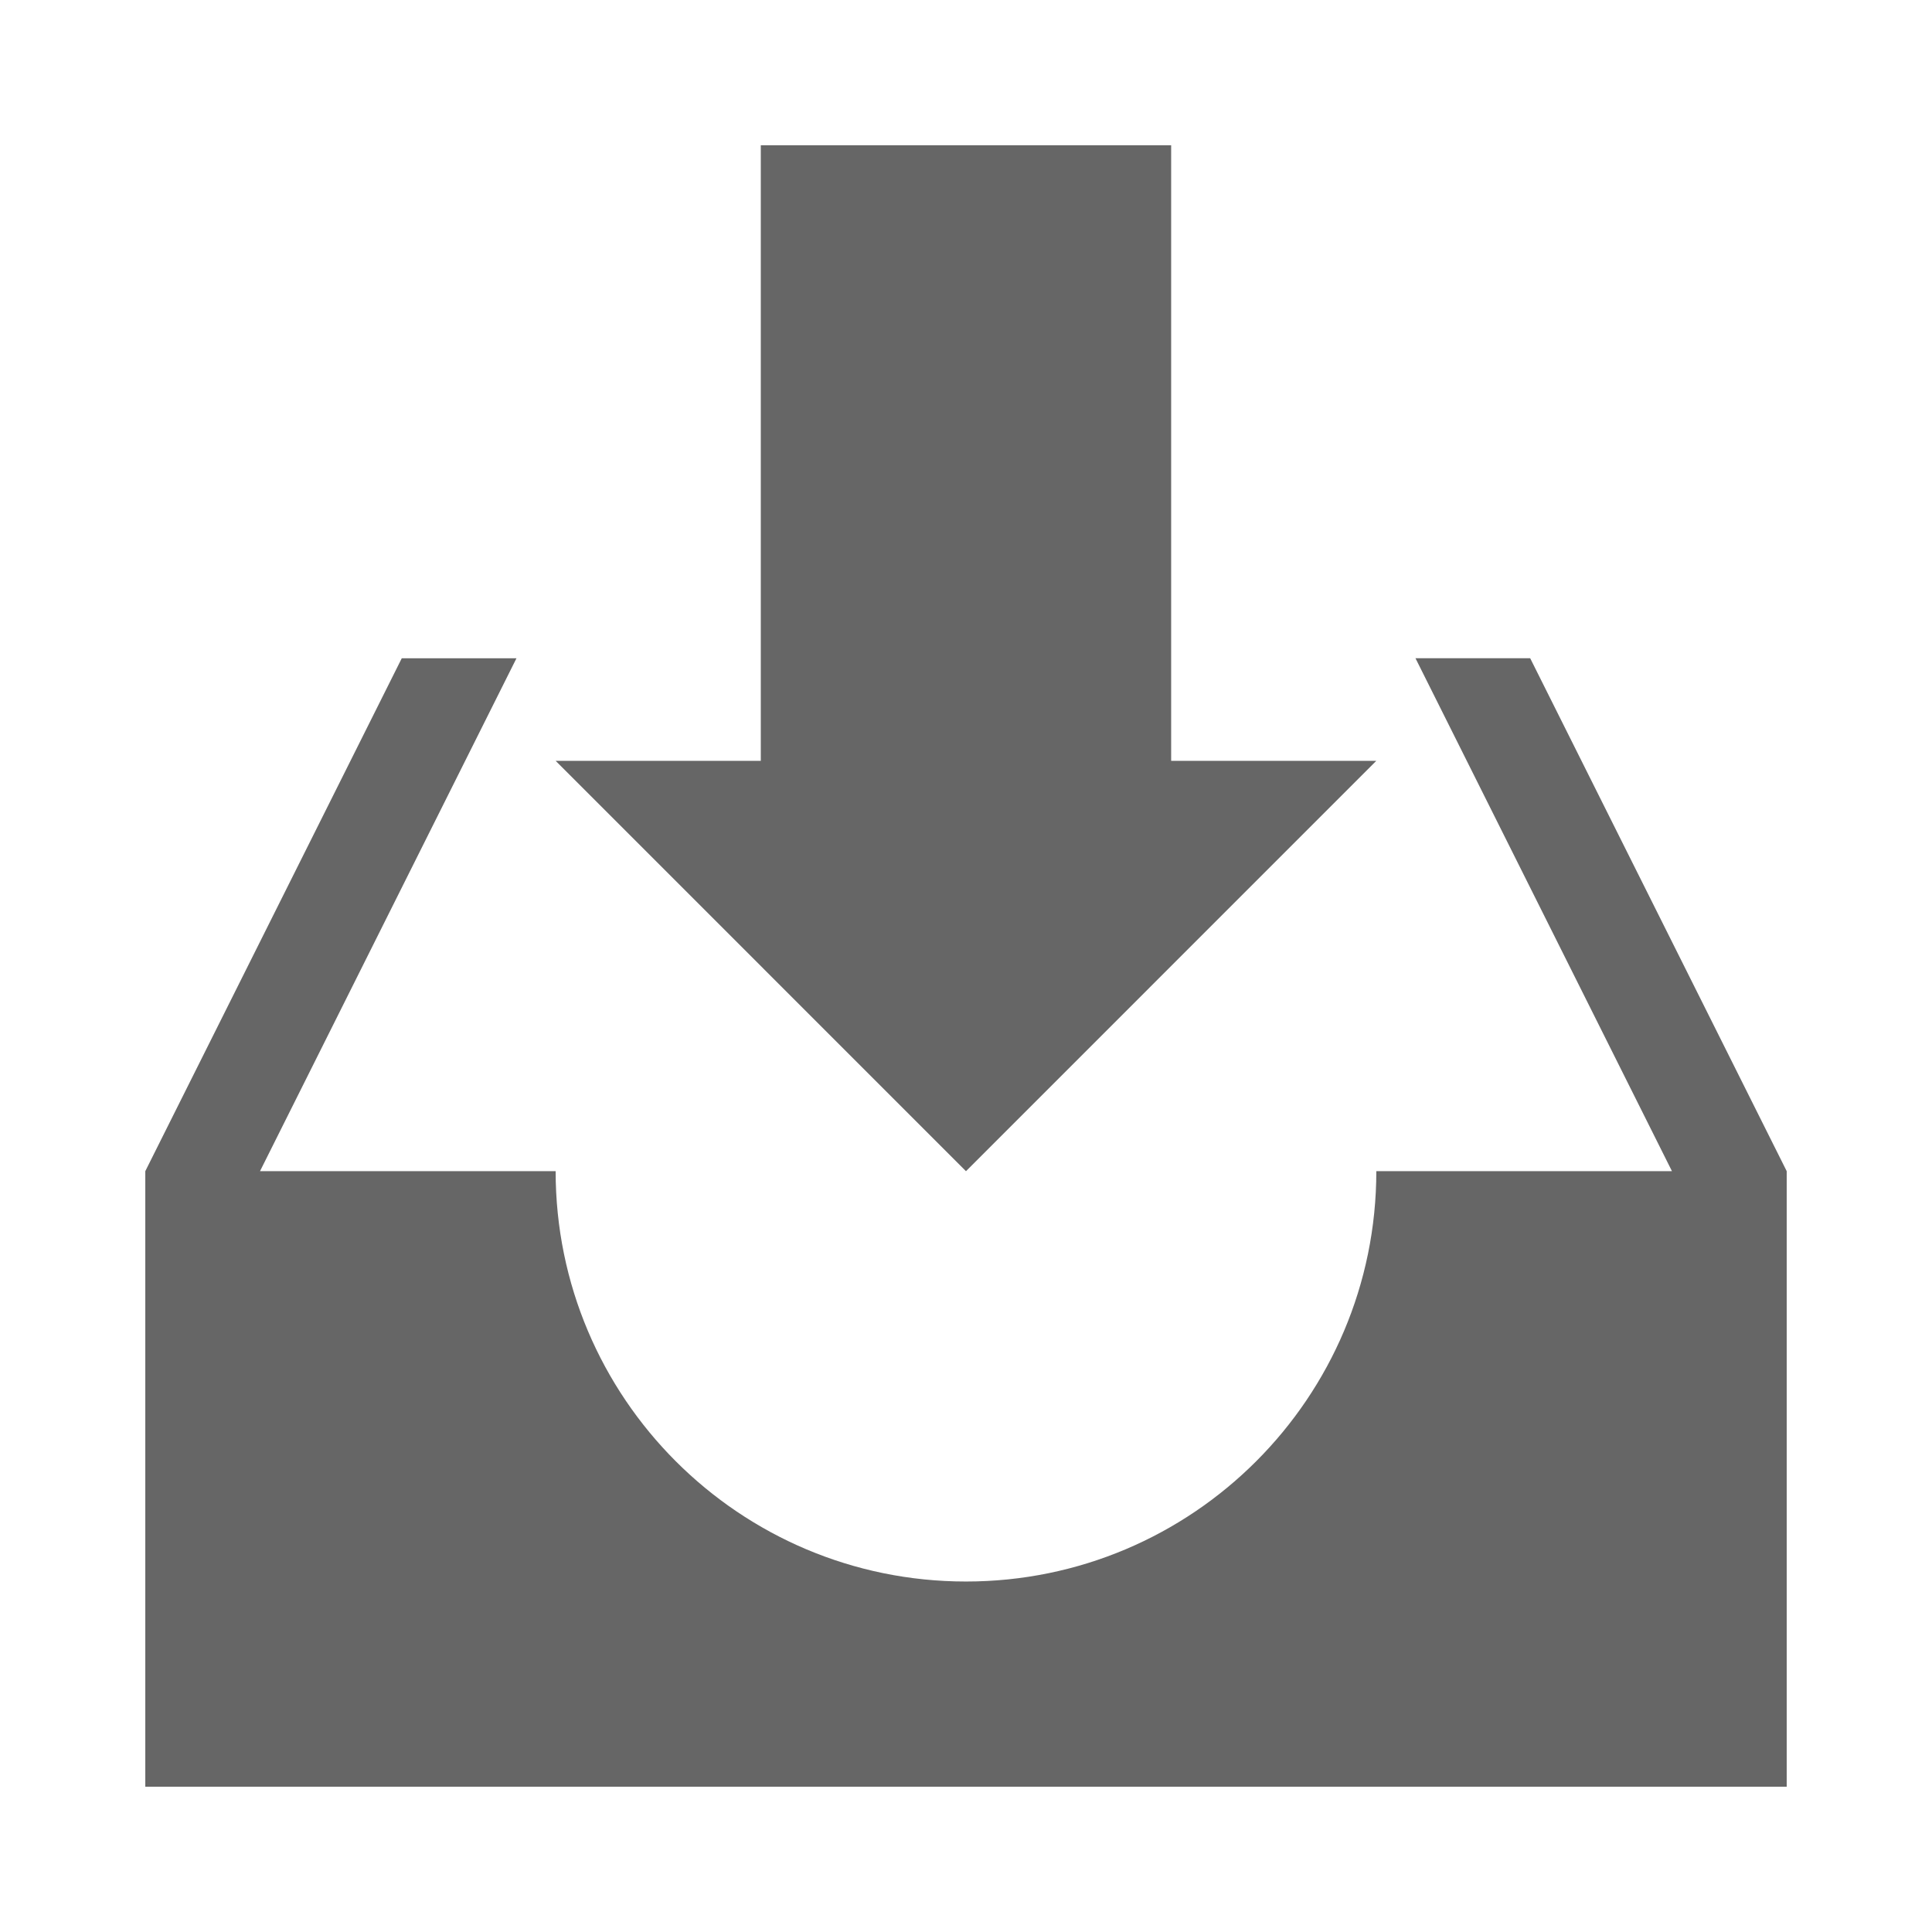 <?xml version="1.0" encoding="UTF-8" standalone="no"?>
<svg
   xmlns:dc="http://purl.org/dc/elements/1.1/"
   xmlns:cc="http://creativecommons.org/ns#"
   xmlns:rdf="http://www.w3.org/1999/02/22-rdf-syntax-ns#"
   xmlns:svg="http://www.w3.org/2000/svg"
   xmlns="http://www.w3.org/2000/svg"
   xmlns:sodipodi="http://sodipodi.sourceforge.net/DTD/sodipodi-0.dtd"
   xmlns:inkscape="http://www.inkscape.org/namespaces/inkscape"
   width="512"
   height="512"
   viewBox="0 0 384 384"
   id="svg2"
   version="1.1"
   inkscape:version="0.48.5 r10040"
   sodipodi:docname="mail-receive.svg">
  <sodipodi:namedview
     pagecolor="#ffffff"
     bordercolor="#666666"
     borderopacity="1"
     objecttolerance="10"
     gridtolerance="10"
     guidetolerance="10"
     inkscape:pageopacity="0"
     inkscape:pageshadow="2"
     inkscape:window-width="1306"
     inkscape:window-height="715"
     id="namedview10"
     showgrid="false"
     inkscape:zoom="0.4609375"
     inkscape:cx="233.22034"
     inkscape:cy="199.59322"
     inkscape:window-x="56"
     inkscape:window-y="28"
     inkscape:window-maximized="1"
     inkscape:current-layer="svg2" />
  <defs
     id="defs12">
    <clipPath
       clipPathUnits="userSpaceOnUse"
       id="clipPath3097">
      <path
         id="path3099"
         d="M 19.5,-4e-6 C 8.702,-4e-6 0,8.702 0,19.5 L 0,364.5 C 0,375.298 8.702,384 19.5,384 l 345,0 c 10.798,0 19.5,-8.702 19.5,-19.5 L 384,19.5 C 384,8.702 375.298,-3.9999999e-6 364.5,-3.9999999e-6 l -345,0 z"
         style="fill:none;fill-opacity:1;stroke:none"
         inkscape:connector-curvature="0" />
    </clipPath>
  </defs>
  <path
     inkscape:connector-curvature="0"
     style="fill:none;fill-opacity:1;stroke:none"
     d="M 19.5,-4e-6 C 8.702,-4e-6 0,8.702 0,19.5 L 0,364.5 C 0,375.298 8.702,384 19.5,384 l 345,0 c 10.798,0 19.5,-8.702 19.5,-19.5 L 384,19.5 C 384,8.702 375.298,-3.9999999e-6 364.5,-3.9999999e-6 l -345,0 z"
     id="rect2986" />
  <g
     style="fill:#000000;opacity:0.0"
     id="g3008"
     clip-path="url(#clipPath3097)">
    <path
       inkscape:connector-curvature="0"
       d="m 191.995,232.783 -81.559,-81.563 388.909,388.909 81.559,81.563 z"
       id="path3010"
       style="fill:#000000" />
    <path
       inkscape:connector-curvature="0"
       d="m 110.437,151.22 40.777,0 388.909,388.909 -40.777,0 z"
       id="path3012"
       style="fill:#000000" />
    <path
       inkscape:connector-curvature="0"
       d="m 151.214,151.22 0,-122.345 388.909,388.909 0,122.345 z"
       id="path3014"
       style="fill:#000000" />
    <path
       inkscape:connector-curvature="0"
       d="m 151.214,28.875 81.563,0 388.909,388.909 -81.563,0 z"
       id="path3016"
       style="fill:#000000" />
    <path
       inkscape:connector-curvature="0"
       d="m 232.777,28.875 0,122.345 388.909,388.909 0,-122.345 z"
       id="path3018"
       style="fill:#000000" />
    <path
       inkscape:connector-curvature="0"
       d="m 232.777,151.22 40.777,0 388.909,388.909 -40.777,0 z"
       id="path3020"
       style="fill:#000000" />
    <path
       inkscape:connector-curvature="0"
       d="m 304.137,130.832 -22.799,0 388.909,388.909 22.799,0 z"
       id="path3022"
       style="fill:#000000" />
    <path
       inkscape:connector-curvature="0"
       d="M 281.339,130.832 332.315,232.78 721.224,621.689 670.248,519.74 z"
       id="path3024"
       style="fill:#000000" />
    <path
       inkscape:connector-curvature="0"
       d="m 332.315,232.78 -58.76,0 388.909,388.909 58.76,0 z"
       id="path3026"
       style="fill:#000000" />
    <path
       inkscape:connector-curvature="0"
       d="m 273.555,232.78 c 0,45.04 -36.518,81.559 -81.559,81.559 l 388.909,388.909 c 45.041,0 81.559,-36.519 81.559,-81.559 z"
       id="path3028"
       style="fill:#000000" />
    <path
       inkscape:connector-curvature="0"
       d="m 191.996,314.339 c -22.52,0 -42.91,-9.13 -57.67,-23.889 l 388.909,388.909 c 14.76,14.76 35.15,23.889 57.67,23.889 z"
       id="path3030"
       style="fill:#000000" />
    <path
       inkscape:connector-curvature="0"
       d="m 134.327,290.449 c -14.76,-14.76 -23.889,-35.149 -23.889,-57.669 l 388.909,388.909 c 0,22.52 9.13,42.91 23.889,57.669 z"
       id="path3032"
       style="fill:#000000" />
    <path
       inkscape:connector-curvature="0"
       d="m 110.438,232.78 -58.76,0 388.909,388.909 58.76,0 z"
       id="path3034"
       style="fill:#000000" />
    <path
       inkscape:connector-curvature="0"
       d="M 51.678,232.78 102.654,130.832 491.563,519.74 440.586,621.689 z"
       id="path3036"
       style="fill:#000000" />
    <path
       inkscape:connector-curvature="0"
       d="m 102.654,130.832 -22.798,0 388.909,388.909 22.798,0 z"
       id="path3038"
       style="fill:#000000" />
    <path
       inkscape:connector-curvature="0"
       d="M 79.856,130.832 28.879,232.78 417.788,621.689 468.764,519.74 z"
       id="path3040"
       style="fill:#000000" />
    <path
       inkscape:connector-curvature="0"
       d="m 28.879,232.78 0,122.345 388.909,388.909 0,-122.345 z"
       id="path3042"
       style="fill:#000000" />
    <path
       inkscape:connector-curvature="0"
       d="m 28.879,355.125 326.242,0 388.909,388.909 -326.242,0 z"
       id="path3044"
       style="fill:#000000" />
    <path
       inkscape:connector-curvature="0"
       d="m 355.121,355.125 0,-122.345 388.909,388.909 0,122.345 z"
       id="path3046"
       style="fill:#000000" />
  </g>
  <path
     d="m 191.995,232.783 -81.559,-81.563 h 40.777 V 28.875 h 81.563 v 122.345 h 40.777 m 30.583,-20.389 h -22.799 l 50.977,101.948 H 273.555 c 0,45.04 -36.518,81.559 -81.559,81.559 -45.04,0 -81.559,-36.518 -81.559,-81.559 H 51.678 L 102.654,130.832 H 79.856 L 28.879,232.78 V 355.125 H 355.121 V 232.78"
     id="path8"
     inkscape:connector-curvature="0"
     style="fill:#666666" />
</svg>
